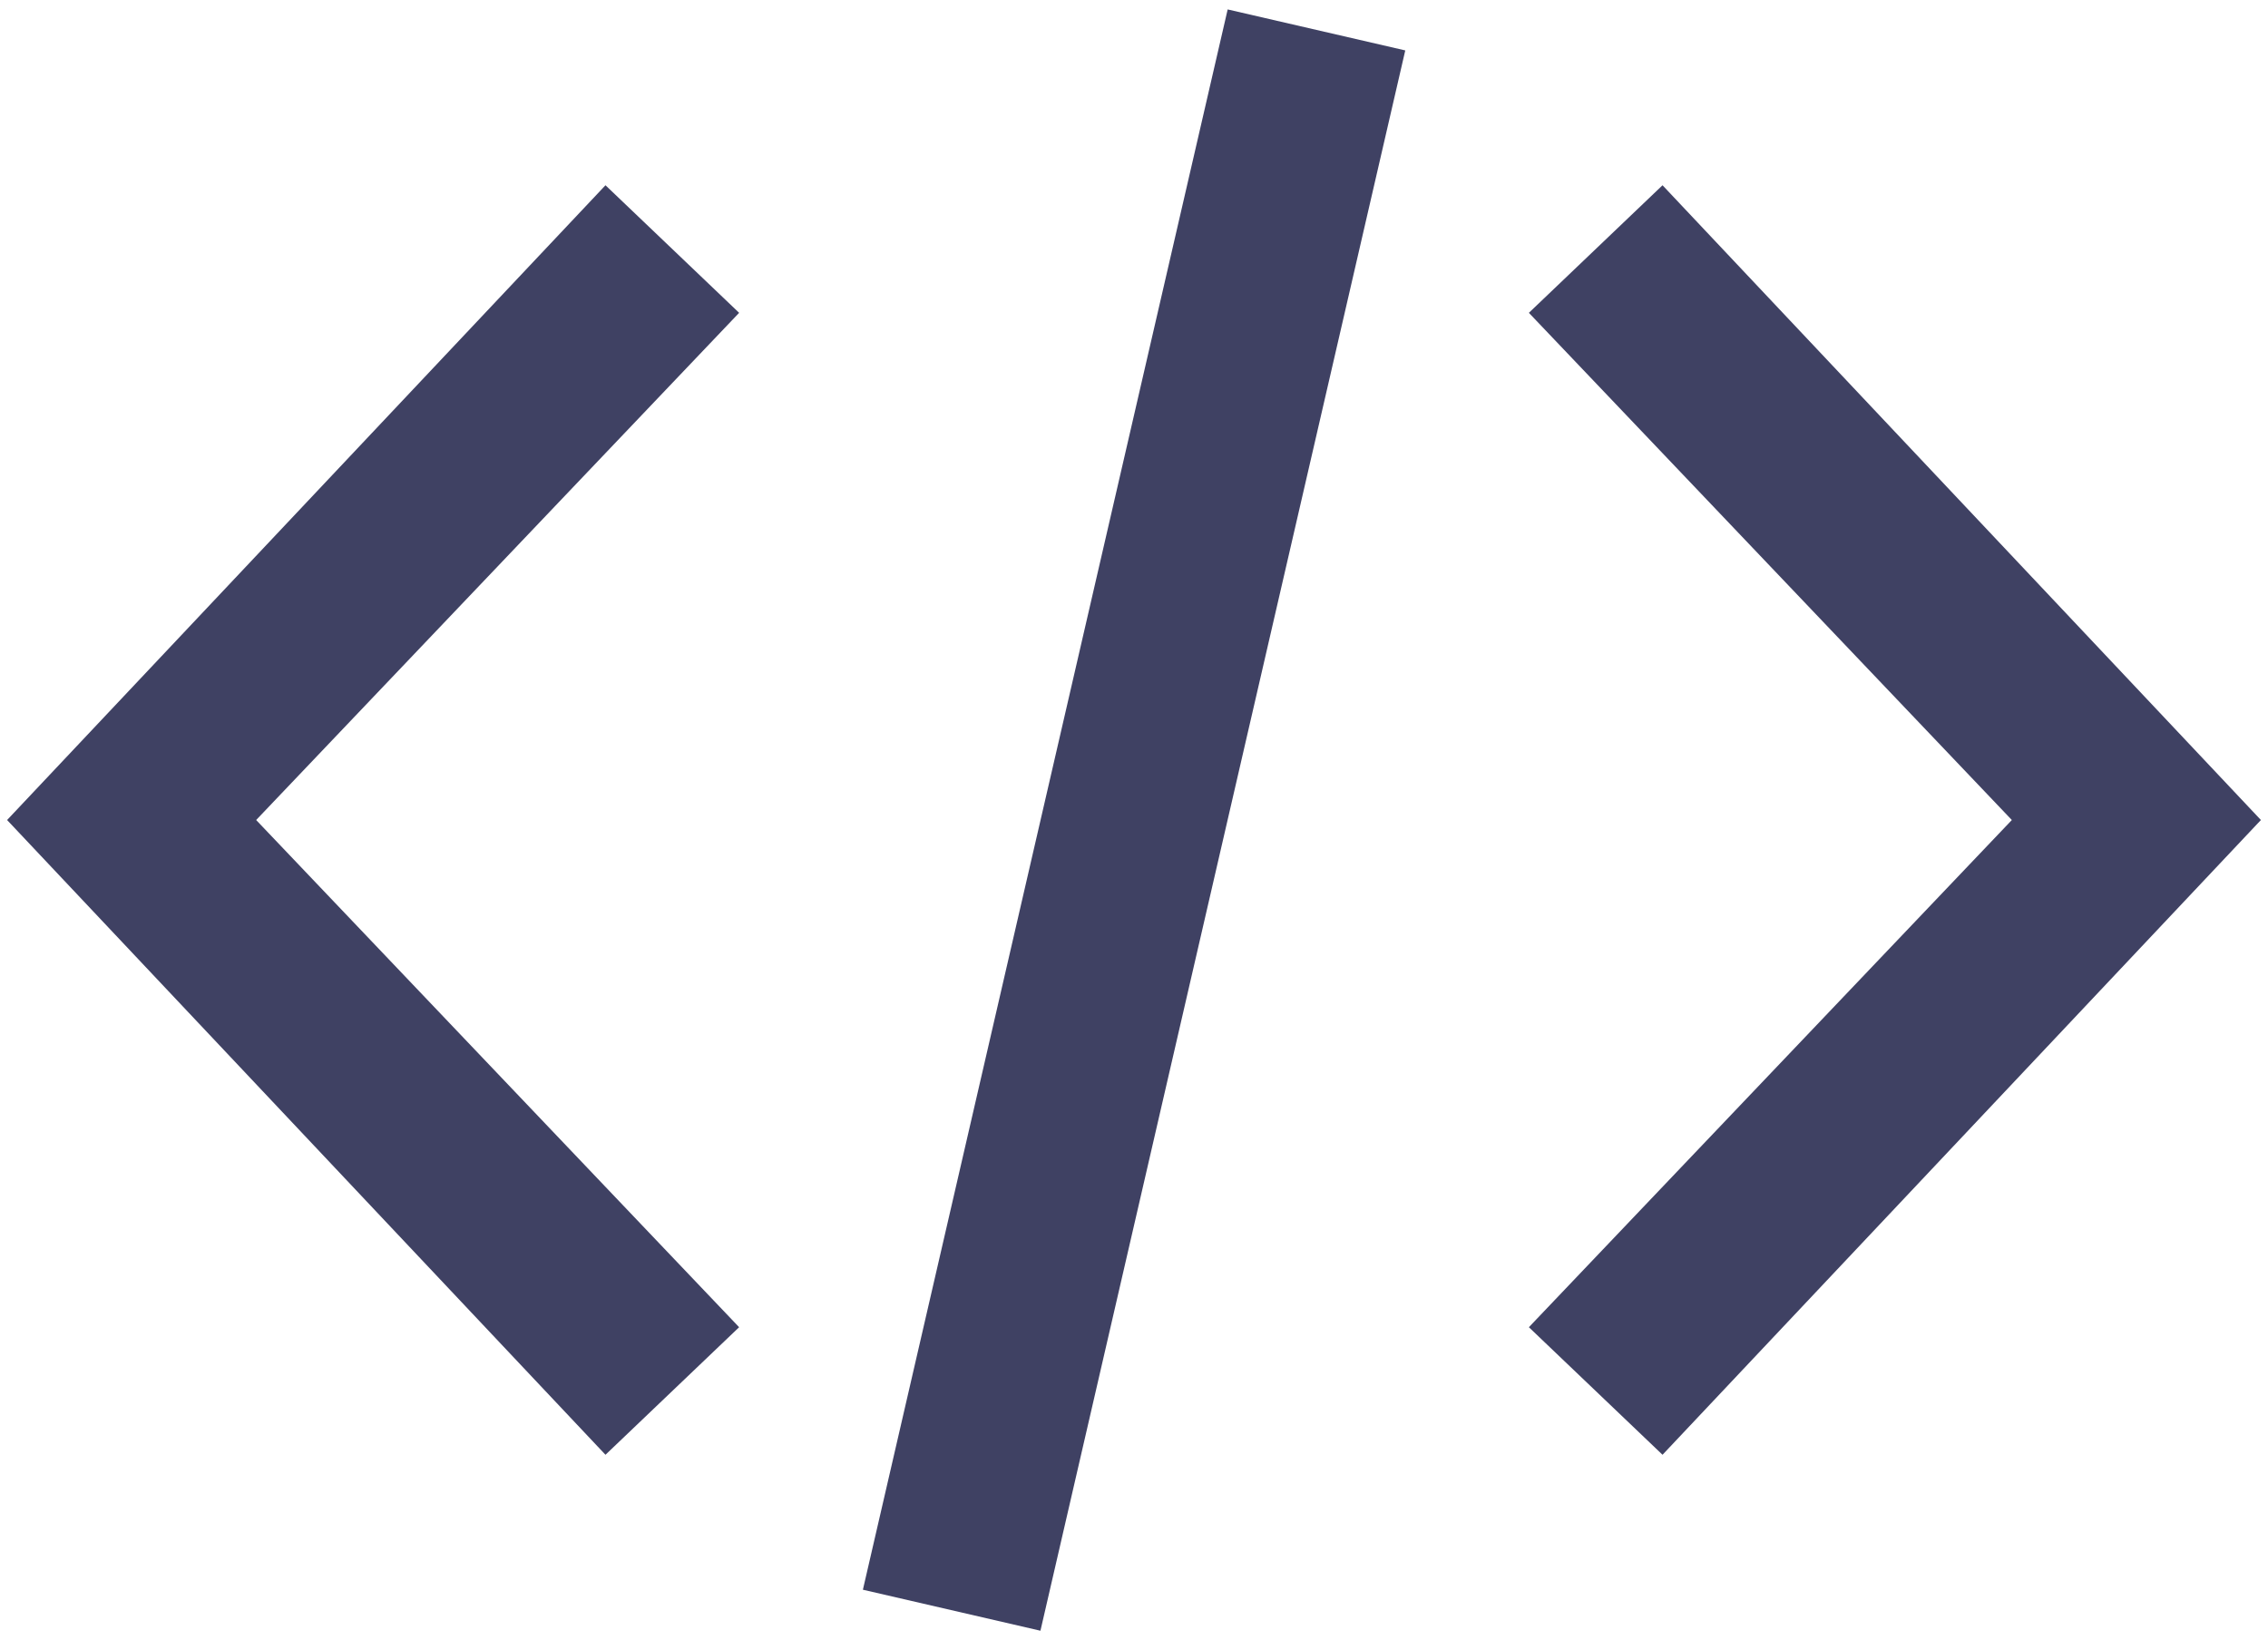 <svg xmlns="http://www.w3.org/2000/svg" width="112" height="81" viewBox="0 0 112 81">
    <g fill="#3F4163" fill-rule="nonzero">
        <path d="M29.9 9.15L.35 40.5 29.9 71.85l6.6-6.3L12.65 40.5 36.5 15.45zM82.1 9.15l-6.6 6.3L99.35 40.5 75.5 65.55l6.6 6.3 29.55-31.35zM42.612 78.515L60.626.466l8.77 2.024L51.38 80.54z"/>
    </g>
</svg>
